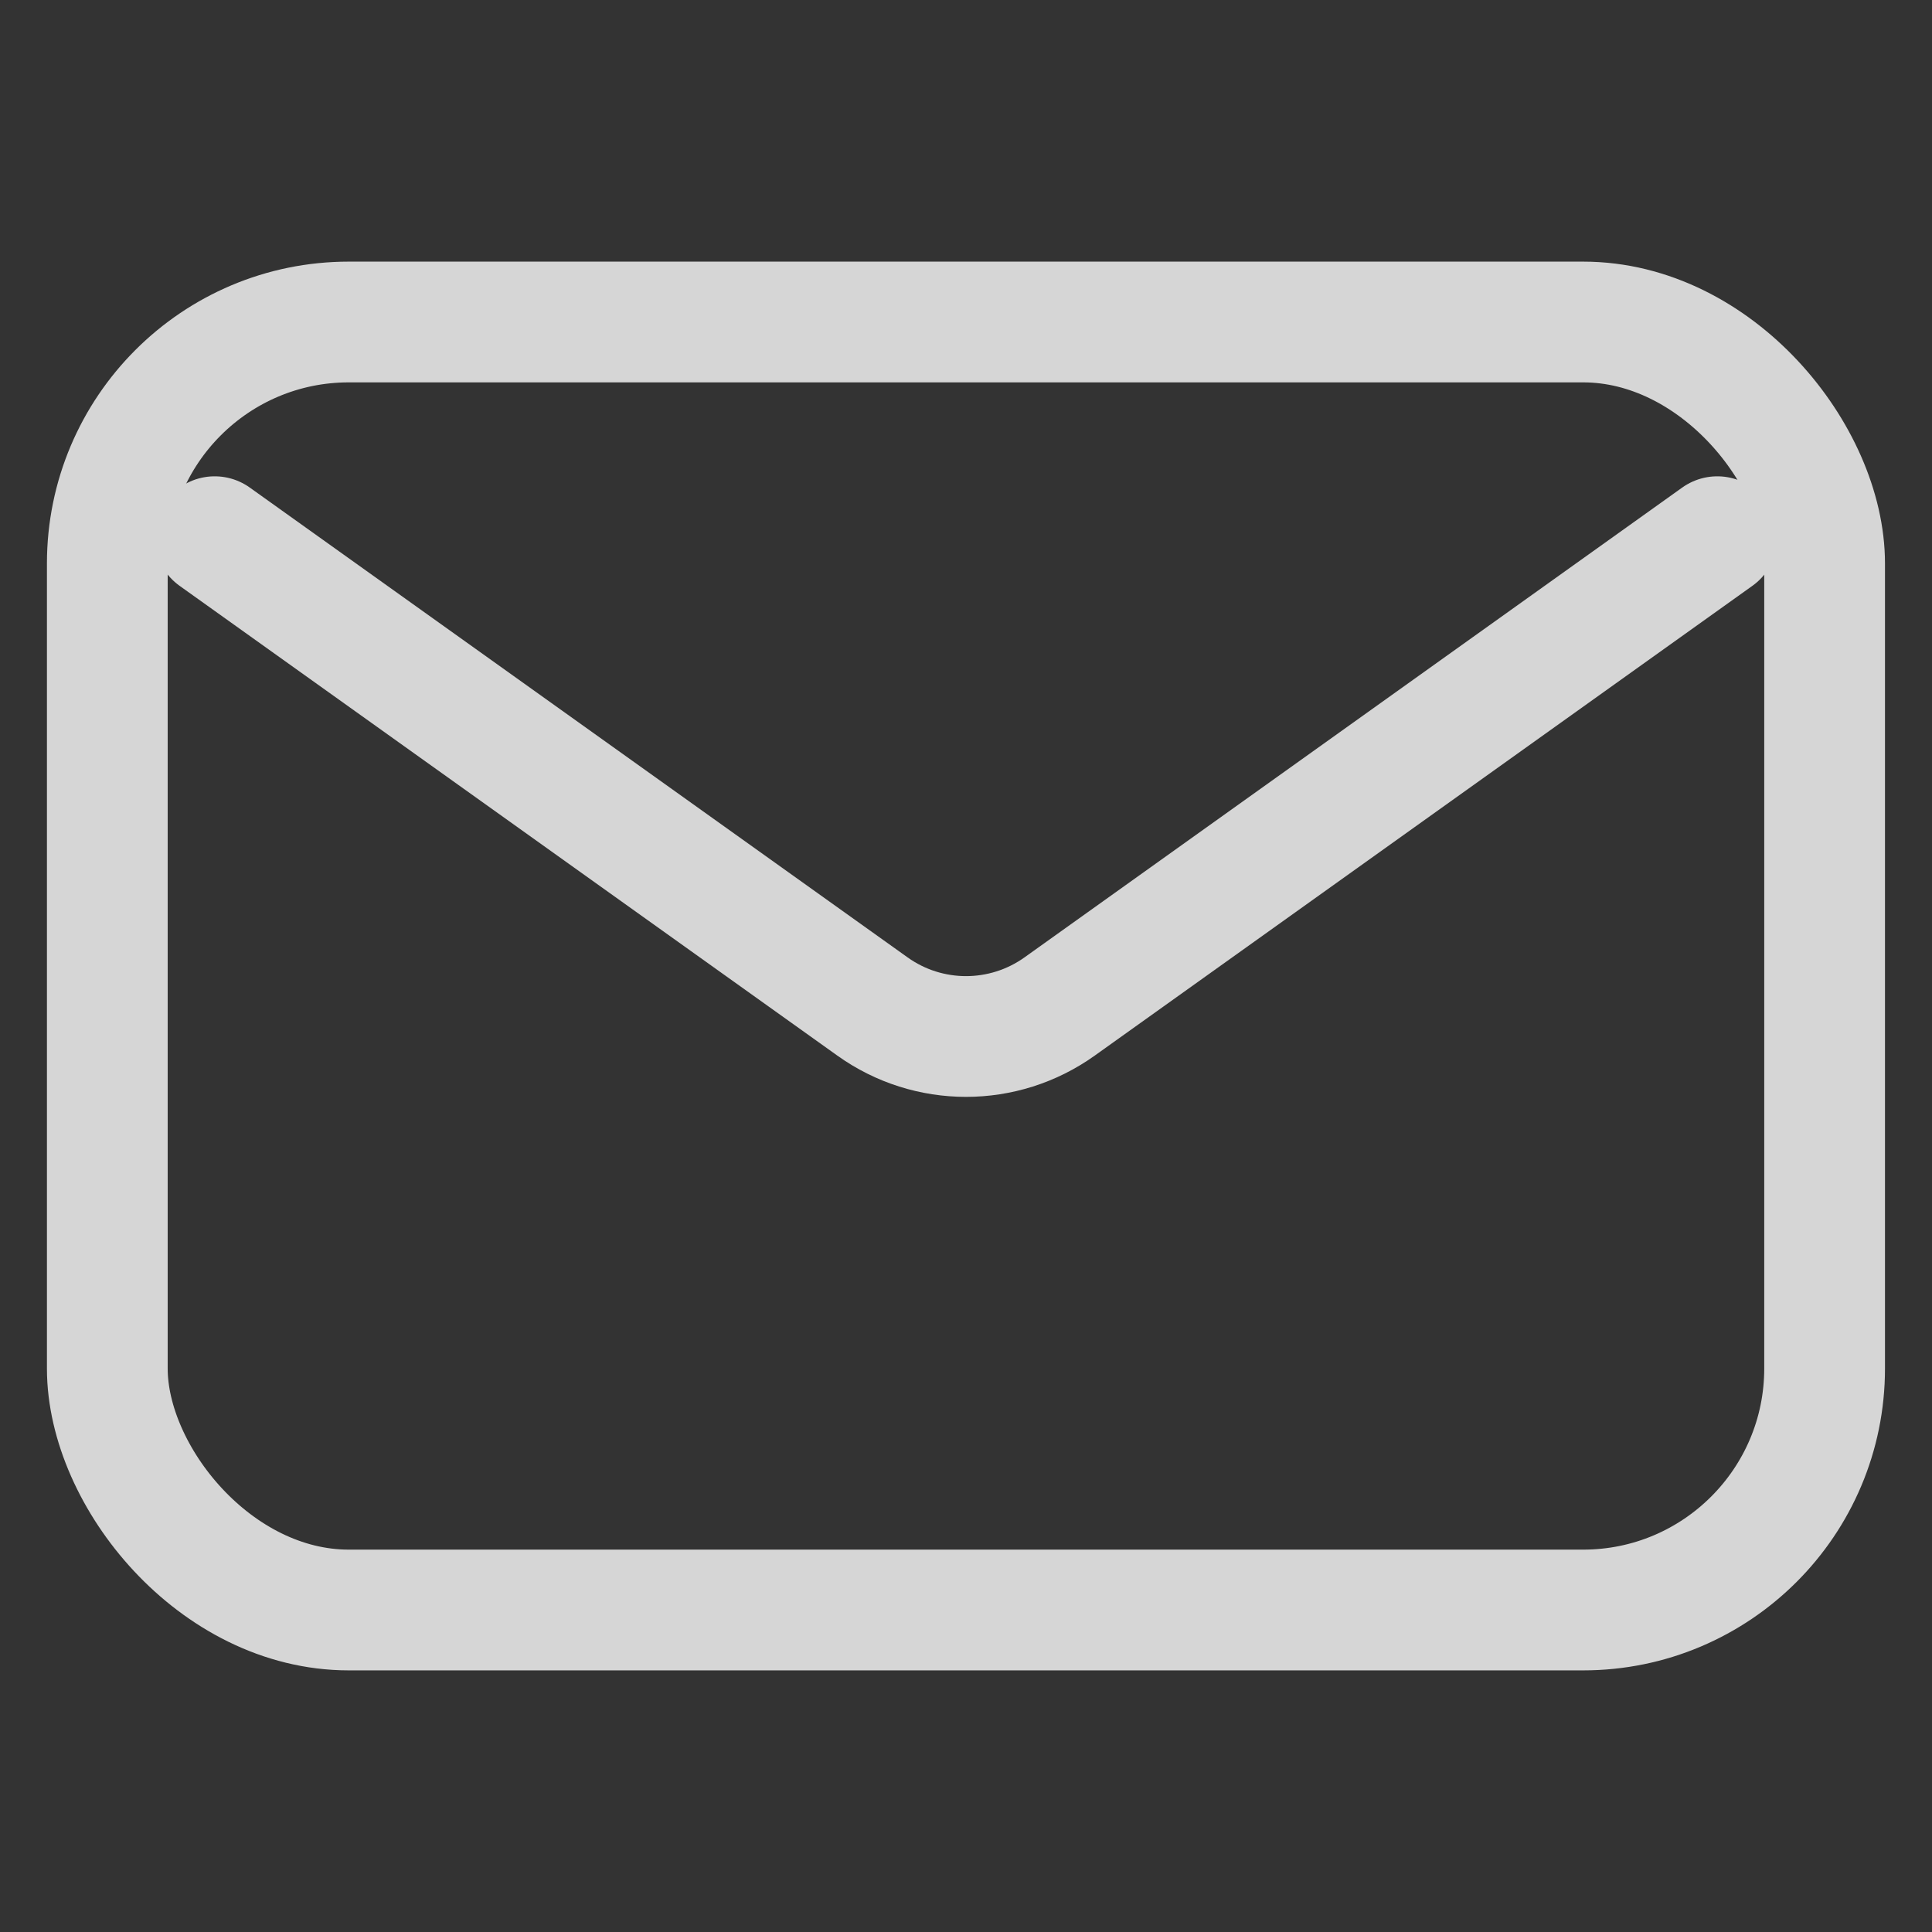 <svg width="24" height="24" viewBox="0 0 24 24" fill="none" xmlns="http://www.w3.org/2000/svg">
<rect x="0" y="0" width="24" height="24" fill="#333333" stroke="none"/>
<g opacity="0.8">
<rect x="1.333" y="4" width="21.333" height="16" rx="3" stroke="white" stroke-width="1.5" stroke-linecap="round"/>
<path d="M2.667 6.667L10.838 12.503C11.533 13 12.467 13 13.163 12.503L21.333 6.667" stroke="white" stroke-width="1.5" stroke-linecap="round"/>
</g>
</svg>
